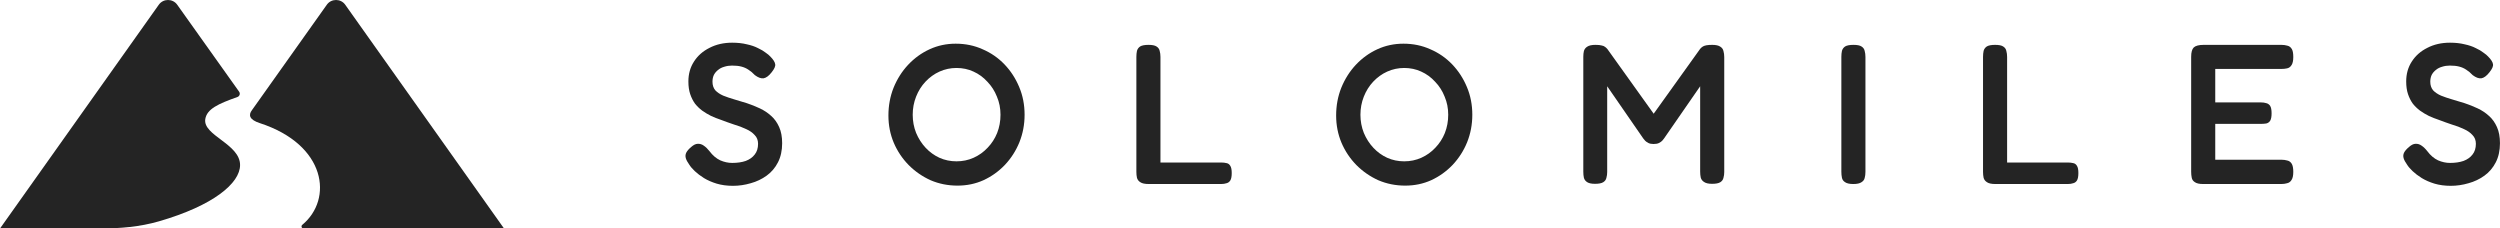 <svg width="372" height="34" viewBox="0 0 372 34" fill="none" xmlns="http://www.w3.org/2000/svg">
<path d="M23.633 0.7C24.296 -0.234 25.704 -0.233 26.367 0.701L35.583 13.646C35.784 13.927 35.656 14.319 35.327 14.435C32.473 15.448 30.786 16.212 30.546 17.723C30.159 20.158 35.723 21.41 35.723 24.555C35.723 27.258 31.762 30.588 23.646 32.934C20.809 33.755 17.838 34 14.881 34H0L23.633 0.7Z" fill="#242424"/>
<path d="M48.633 0.701C49.297 -0.234 50.704 -0.234 51.368 0.701L75 33.999L45.154 33.999C44.881 33.999 44.764 33.634 44.973 33.461C49.591 29.643 48.571 21.541 38.652 18.317C37.112 17.817 36.924 17.128 37.496 16.381L48.633 0.701Z" fill="#242424"/>
<path d="M327.822 27.381C327.269 27.381 326.864 27.293 326.608 27.115C326.351 26.957 326.193 26.74 326.134 26.463C326.075 26.187 326.045 25.881 326.045 25.545V8.453C326.045 7.782 326.173 7.318 326.43 7.061C326.706 6.804 327.2 6.676 327.911 6.676H339.464C339.799 6.676 340.096 6.715 340.352 6.794C340.629 6.854 340.846 7.011 341.004 7.268C341.162 7.505 341.241 7.91 341.241 8.483C341.241 9.036 341.152 9.44 340.974 9.697C340.816 9.954 340.599 10.112 340.323 10.171C340.066 10.23 339.77 10.26 339.434 10.26H329.629V15.236H336.383C336.719 15.236 337.005 15.276 337.242 15.355C337.479 15.414 337.667 15.553 337.805 15.77C337.943 15.987 338.012 16.352 338.012 16.866C338.012 17.359 337.943 17.725 337.805 17.962C337.667 18.179 337.469 18.317 337.212 18.376C336.956 18.416 336.659 18.436 336.324 18.436H329.629V23.768H339.464C339.799 23.768 340.096 23.807 340.352 23.886C340.629 23.945 340.846 24.103 341.004 24.36C341.162 24.617 341.241 25.022 341.241 25.575C341.241 26.128 341.152 26.532 340.974 26.789C340.816 27.046 340.599 27.204 340.323 27.263C340.066 27.342 339.77 27.381 339.434 27.381H327.822Z" fill="#242424"/>
<path d="M364.677 27.65C363.788 27.65 362.979 27.541 362.248 27.324C361.537 27.107 360.905 26.83 360.352 26.494C359.819 26.159 359.365 25.813 358.99 25.458C358.615 25.102 358.338 24.776 358.16 24.48C357.904 24.125 357.736 23.809 357.657 23.532C357.578 23.256 357.598 22.989 357.716 22.733C357.854 22.456 358.101 22.17 358.457 21.873C358.812 21.558 359.138 21.399 359.434 21.399C359.75 21.38 360.046 21.469 360.323 21.666C360.619 21.864 360.905 22.14 361.182 22.495C361.656 23.127 362.189 23.582 362.781 23.858C363.374 24.115 363.966 24.243 364.559 24.243C365.329 24.243 366 24.145 366.573 23.947C367.146 23.73 367.59 23.414 367.906 22.999C368.242 22.584 368.41 22.051 368.41 21.399C368.41 20.866 368.242 20.432 367.906 20.096C367.59 19.741 367.165 19.444 366.632 19.207C366.099 18.951 365.497 18.724 364.825 18.526C364.174 18.309 363.512 18.072 362.841 17.815C362.367 17.657 361.893 17.47 361.419 17.252C360.945 17.015 360.5 16.749 360.086 16.453C359.691 16.156 359.335 15.811 359.019 15.416C358.723 15.001 358.486 14.527 358.308 13.994C358.131 13.461 358.042 12.839 358.042 12.128C358.042 11.002 358.318 10.015 358.871 9.166C359.424 8.297 360.194 7.615 361.182 7.122C362.169 6.608 363.295 6.352 364.559 6.352C365.368 6.352 366.089 6.431 366.721 6.589C367.373 6.727 367.926 6.914 368.38 7.151C368.854 7.369 369.239 7.596 369.535 7.833C369.851 8.05 370.078 8.237 370.216 8.395C370.671 8.85 370.917 9.235 370.957 9.551C371.016 9.847 370.838 10.252 370.424 10.765C370.009 11.298 369.604 11.595 369.209 11.654C368.834 11.693 368.41 11.535 367.936 11.18C367.62 10.844 367.304 10.578 366.988 10.38C366.672 10.163 366.316 10.005 365.921 9.906C365.546 9.807 365.082 9.758 364.529 9.758C364.134 9.758 363.749 9.817 363.374 9.936C363.018 10.035 362.712 10.193 362.456 10.41C362.199 10.607 361.991 10.854 361.833 11.15C361.695 11.447 361.626 11.782 361.626 12.158C361.626 12.671 361.764 13.095 362.041 13.431C362.337 13.747 362.732 14.014 363.226 14.231C363.719 14.428 364.272 14.616 364.885 14.794C365.497 14.972 366.119 15.159 366.751 15.357C367.402 15.574 368.044 15.831 368.676 16.127C369.308 16.423 369.871 16.798 370.365 17.252C370.858 17.687 371.253 18.24 371.549 18.911C371.846 19.563 371.994 20.363 371.994 21.311C371.994 22.397 371.786 23.345 371.372 24.154C370.957 24.964 370.394 25.625 369.683 26.139C368.972 26.652 368.182 27.028 367.313 27.265C366.445 27.521 365.566 27.65 364.677 27.65Z" fill="#242424"/>
<path d="M296.911 27.381C296.338 27.381 295.923 27.293 295.667 27.115C295.41 26.957 295.242 26.74 295.163 26.463C295.104 26.187 295.074 25.89 295.074 25.575V8.483C295.074 8.147 295.104 7.841 295.163 7.564C295.242 7.288 295.4 7.071 295.637 6.913C295.894 6.755 296.308 6.676 296.881 6.676C297.434 6.676 297.829 6.755 298.066 6.913C298.323 7.071 298.481 7.288 298.54 7.564C298.619 7.841 298.658 8.147 298.658 8.483V24.182H307.693C307.989 24.182 308.256 24.212 308.493 24.271C308.73 24.311 308.918 24.449 309.056 24.686C309.194 24.903 309.263 25.259 309.263 25.752C309.263 26.246 309.194 26.611 309.056 26.848C308.918 27.066 308.73 27.204 308.493 27.263C308.256 27.342 307.989 27.381 307.693 27.381H296.911Z" fill="#242424"/>
<path d="M275.771 27.381C275.219 27.381 274.814 27.293 274.557 27.115C274.3 26.957 274.142 26.74 274.083 26.463C274.024 26.187 273.994 25.881 273.994 25.545V8.453C273.994 8.137 274.024 7.841 274.083 7.564C274.162 7.288 274.32 7.071 274.557 6.913C274.814 6.755 275.228 6.676 275.801 6.676C276.354 6.676 276.749 6.755 276.986 6.913C277.243 7.071 277.401 7.288 277.46 7.564C277.539 7.841 277.578 8.147 277.578 8.483V25.575C277.578 25.91 277.539 26.216 277.46 26.493C277.401 26.75 277.243 26.957 276.986 27.115C276.729 27.293 276.324 27.381 275.771 27.381Z" fill="#242424"/>
<path d="M237.343 27.352C236.83 27.352 236.445 27.273 236.188 27.115C235.931 26.957 235.764 26.74 235.685 26.463C235.625 26.187 235.596 25.881 235.596 25.545V8.453C235.596 8.137 235.625 7.851 235.685 7.594C235.764 7.318 235.931 7.1 236.188 6.942C236.445 6.765 236.85 6.676 237.403 6.676C237.817 6.676 238.123 6.705 238.321 6.765C238.538 6.804 238.706 6.873 238.824 6.972C238.943 7.051 239.061 7.16 239.18 7.298L246.408 17.399H245.726L252.984 7.268C253.122 7.11 253.26 6.992 253.398 6.913C253.537 6.834 253.714 6.775 253.932 6.735C254.149 6.696 254.435 6.676 254.791 6.676C255.324 6.676 255.719 6.765 255.976 6.942C256.232 7.1 256.39 7.318 256.45 7.594C256.529 7.871 256.568 8.177 256.568 8.512V25.604C256.568 25.9 256.529 26.187 256.45 26.463C256.39 26.74 256.232 26.957 255.976 27.115C255.719 27.273 255.314 27.352 254.761 27.352C254.228 27.352 253.833 27.263 253.576 27.085C253.319 26.927 253.152 26.71 253.073 26.434C253.013 26.157 252.984 25.861 252.984 25.545V12.837L247.593 20.628C247.533 20.707 247.444 20.815 247.326 20.953C247.207 21.072 247.049 21.181 246.852 21.279C246.655 21.378 246.388 21.427 246.052 21.427C245.736 21.427 245.48 21.378 245.282 21.279C245.085 21.181 244.927 21.072 244.808 20.953C244.709 20.835 244.611 20.717 244.512 20.598L239.15 12.837V25.604C239.15 25.9 239.111 26.187 239.032 26.463C238.973 26.74 238.815 26.957 238.558 27.115C238.301 27.273 237.896 27.352 237.343 27.352Z" fill="#242424"/>
<path d="M209.097 27.62C207.675 27.62 206.342 27.354 205.098 26.821C203.874 26.268 202.788 25.517 201.84 24.569C200.892 23.602 200.151 22.496 199.618 21.252C199.085 19.988 198.818 18.635 198.818 17.194C198.818 15.712 199.075 14.33 199.589 13.046C200.122 11.743 200.843 10.608 201.751 9.64C202.679 8.653 203.745 7.882 204.95 7.329C206.155 6.776 207.448 6.5 208.831 6.5C210.272 6.5 211.605 6.776 212.83 7.329C214.074 7.863 215.16 8.613 216.088 9.581C217.016 10.548 217.747 11.674 218.28 12.958C218.813 14.221 219.08 15.594 219.08 17.075C219.08 18.517 218.823 19.879 218.31 21.163C217.796 22.427 217.075 23.552 216.147 24.54C215.219 25.507 214.153 26.268 212.948 26.821C211.763 27.354 210.48 27.62 209.097 27.62ZM208.949 24.006C209.857 24.006 210.707 23.829 211.497 23.473C212.286 23.118 212.978 22.624 213.57 21.992C214.182 21.36 214.656 20.63 214.992 19.8C215.328 18.951 215.495 18.043 215.495 17.075C215.495 16.107 215.318 15.209 214.962 14.379C214.627 13.53 214.153 12.79 213.54 12.158C212.948 11.506 212.257 11.002 211.467 10.647C210.697 10.292 209.857 10.114 208.949 10.114C208.06 10.114 207.221 10.292 206.431 10.647C205.641 11.002 204.94 11.506 204.328 12.158C203.736 12.79 203.272 13.53 202.936 14.379C202.6 15.229 202.432 16.127 202.432 17.075C202.432 18.023 202.6 18.922 202.936 19.771C203.291 20.62 203.765 21.36 204.358 21.992C204.95 22.624 205.631 23.118 206.402 23.473C207.191 23.829 208.041 24.006 208.949 24.006Z" fill="#242424"/>
<path d="M170.928 27.381C170.356 27.381 169.941 27.293 169.684 27.115C169.428 26.957 169.26 26.74 169.181 26.463C169.121 26.187 169.092 25.89 169.092 25.575V8.483C169.092 8.147 169.121 7.841 169.181 7.564C169.26 7.288 169.418 7.071 169.655 6.913C169.911 6.755 170.326 6.676 170.899 6.676C171.452 6.676 171.847 6.755 172.084 6.913C172.34 7.071 172.498 7.288 172.558 7.564C172.637 7.841 172.676 8.147 172.676 8.483V24.182H181.711C182.007 24.182 182.274 24.212 182.511 24.271C182.747 24.311 182.935 24.449 183.073 24.686C183.212 24.903 183.281 25.259 183.281 25.752C183.281 26.246 183.212 26.611 183.073 26.848C182.935 27.066 182.747 27.204 182.511 27.263C182.274 27.342 182.007 27.381 181.711 27.381H170.928Z" fill="#242424"/>
<path d="M142.476 27.62C141.054 27.62 139.721 27.354 138.477 26.821C137.253 26.268 136.167 25.517 135.219 24.569C134.271 23.602 133.53 22.496 132.997 21.252C132.464 19.988 132.197 18.635 132.197 17.194C132.197 15.712 132.454 14.33 132.967 13.046C133.501 11.743 134.221 10.608 135.13 9.64C136.058 8.653 137.124 7.882 138.329 7.329C139.534 6.776 140.827 6.5 142.209 6.5C143.651 6.5 144.984 6.776 146.208 7.329C147.453 7.863 148.539 8.613 149.467 9.581C150.395 10.548 151.126 11.674 151.659 12.958C152.192 14.221 152.459 15.594 152.459 17.075C152.459 18.517 152.202 19.879 151.688 21.163C151.175 22.427 150.454 23.552 149.526 24.54C148.598 25.507 147.532 26.268 146.327 26.821C145.142 27.354 143.858 27.62 142.476 27.62ZM142.328 24.006C143.236 24.006 144.086 23.829 144.875 23.473C145.665 23.118 146.357 22.624 146.949 21.992C147.561 21.36 148.035 20.63 148.371 19.8C148.707 18.951 148.874 18.043 148.874 17.075C148.874 16.107 148.697 15.209 148.341 14.379C148.005 13.53 147.532 12.79 146.919 12.158C146.327 11.506 145.636 11.002 144.846 10.647C144.076 10.292 143.236 10.114 142.328 10.114C141.439 10.114 140.6 10.292 139.81 10.647C139.02 11.002 138.319 11.506 137.707 12.158C137.114 12.79 136.65 13.53 136.315 14.379C135.979 15.229 135.811 16.127 135.811 17.075C135.811 18.023 135.979 18.922 136.315 19.771C136.67 20.62 137.144 21.36 137.737 21.992C138.329 22.624 139.01 23.118 139.78 23.473C140.57 23.829 141.42 24.006 142.328 24.006Z" fill="#242424"/>
<path d="M109.068 27.65C108.179 27.65 107.369 27.541 106.639 27.324C105.928 27.107 105.296 26.83 104.743 26.494C104.21 26.159 103.756 25.813 103.38 25.458C103.005 25.102 102.729 24.776 102.551 24.48C102.294 24.125 102.126 23.809 102.047 23.532C101.968 23.256 101.988 22.989 102.107 22.733C102.245 22.456 102.492 22.17 102.847 21.873C103.203 21.558 103.528 21.399 103.825 21.399C104.141 21.38 104.437 21.469 104.713 21.666C105.01 21.864 105.296 22.14 105.572 22.495C106.046 23.127 106.58 23.582 107.172 23.858C107.764 24.115 108.357 24.243 108.949 24.243C109.719 24.243 110.391 24.145 110.964 23.947C111.536 23.73 111.981 23.414 112.297 22.999C112.632 22.584 112.8 22.051 112.8 21.399C112.8 20.866 112.632 20.432 112.297 20.096C111.981 19.741 111.556 19.444 111.023 19.207C110.49 18.951 109.887 18.724 109.216 18.526C108.564 18.309 107.903 18.072 107.231 17.815C106.757 17.657 106.283 17.47 105.809 17.252C105.335 17.015 104.891 16.749 104.476 16.453C104.081 16.156 103.726 15.811 103.41 15.416C103.114 15.001 102.877 14.527 102.699 13.994C102.521 13.461 102.432 12.839 102.432 12.128C102.432 11.002 102.709 10.015 103.262 9.166C103.815 8.297 104.585 7.615 105.572 7.122C106.56 6.608 107.685 6.352 108.949 6.352C109.759 6.352 110.48 6.431 111.112 6.589C111.763 6.727 112.316 6.914 112.771 7.151C113.244 7.369 113.63 7.596 113.926 7.833C114.242 8.05 114.469 8.237 114.607 8.395C115.061 8.85 115.308 9.235 115.348 9.551C115.407 9.847 115.229 10.252 114.814 10.765C114.4 11.298 113.995 11.595 113.6 11.654C113.225 11.693 112.8 11.535 112.326 11.18C112.01 10.844 111.694 10.578 111.378 10.38C111.062 10.163 110.707 10.005 110.312 9.906C109.937 9.807 109.473 9.758 108.92 9.758C108.525 9.758 108.14 9.817 107.764 9.936C107.409 10.035 107.103 10.193 106.846 10.41C106.589 10.607 106.382 10.854 106.224 11.15C106.086 11.447 106.017 11.782 106.017 12.158C106.017 12.671 106.155 13.095 106.431 13.431C106.728 13.747 107.123 14.014 107.616 14.231C108.11 14.428 108.663 14.616 109.275 14.794C109.887 14.972 110.509 15.159 111.141 15.357C111.793 15.574 112.435 15.831 113.067 16.127C113.699 16.423 114.261 16.798 114.755 17.252C115.249 17.687 115.644 18.24 115.94 18.911C116.236 19.563 116.384 20.363 116.384 21.311C116.384 22.397 116.177 23.345 115.762 24.154C115.348 24.964 114.785 25.625 114.074 26.139C113.363 26.652 112.573 27.028 111.704 27.265C110.835 27.521 109.956 27.65 109.068 27.65Z" fill="#242424"/>
</svg>
